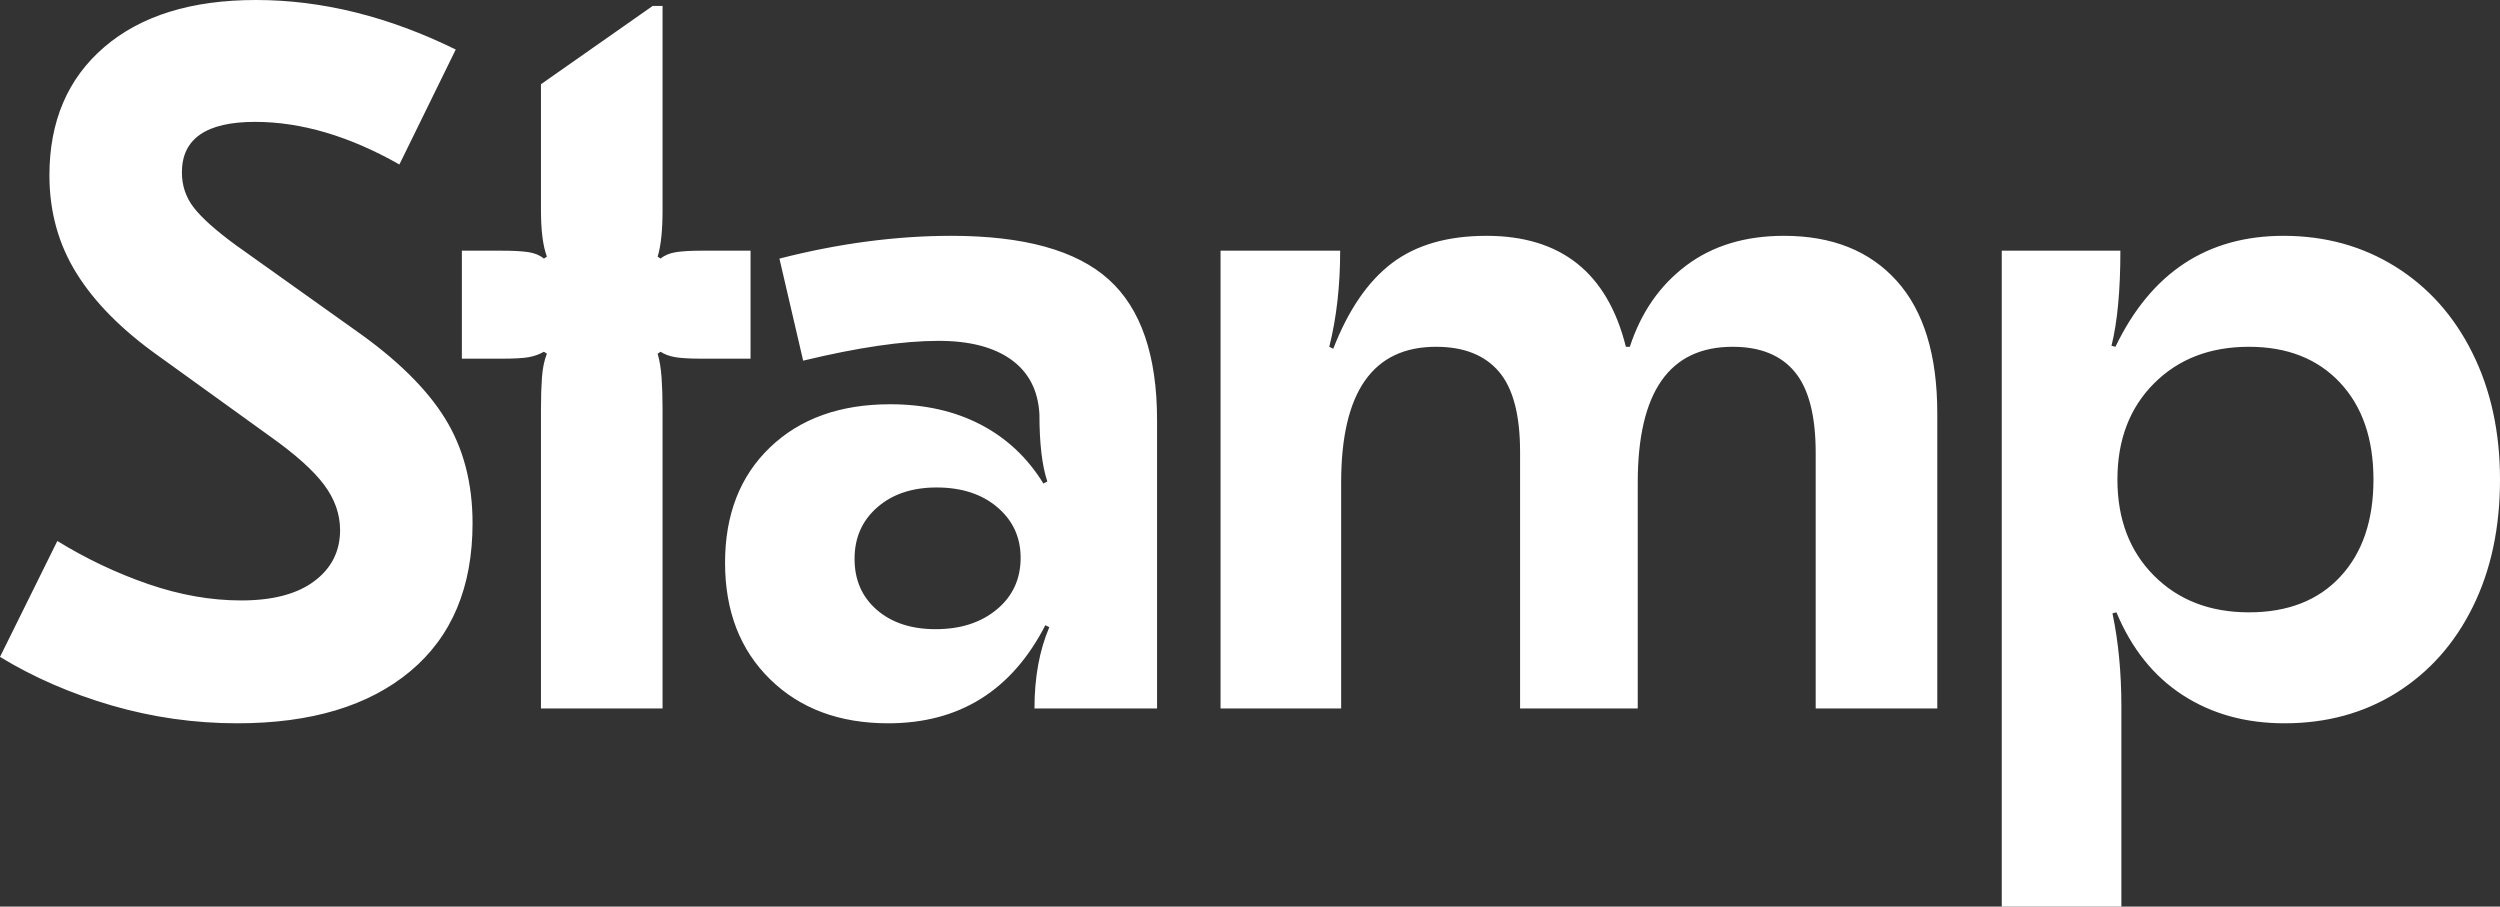 <?xml version="1.0" encoding="UTF-8"?>
<svg width="91px" height="33px" viewBox="0 0 91 33" version="1.1" xmlns="http://www.w3.org/2000/svg" xmlns:xlink="http://www.w3.org/1999/xlink">
    <rect x="0" y="0" width="91" height="33" fill="#333333" stroke="none"/>
    <!-- Generator: Sketch 56.2 (81672) - https://sketch.com -->
    <title>Logo</title>
    <desc>Created with Sketch.</desc>
    <g id="Page-1" stroke="none" stroke-width="1" fill="none" fill-rule="evenodd">
        <g id="Page" transform="translate(-60, -33)" fill="#FFFFFF">
            <g id="Header">
                <path d="M76.589,34.803 L74.538,38.987 C72.715,37.953 70.963,37.436 69.284,37.436 C67.509,37.436 66.621,38.049 66.621,39.275 C66.621,39.756 66.765,40.183 67.053,40.556 C67.341,40.928 67.845,41.379 68.564,41.908 L72.919,45.01 C74.43,46.068 75.522,47.138 76.193,48.22 C76.865,49.302 77.201,50.576 77.201,52.043 C77.201,54.375 76.445,56.172 74.934,57.434 C73.422,58.697 71.323,59.328 68.636,59.328 C67.077,59.328 65.554,59.111 64.066,58.679 C62.579,58.246 61.224,57.657 60,56.911 L62.087,52.692 C63.143,53.341 64.246,53.864 65.398,54.261 C66.549,54.657 67.677,54.856 68.78,54.856 C69.932,54.856 70.82,54.621 71.443,54.152 C72.067,53.684 72.379,53.064 72.379,52.295 C72.379,51.718 72.187,51.171 71.803,50.654 C71.419,50.137 70.772,49.554 69.86,48.905 L65.758,45.948 C64.438,45.01 63.449,44.012 62.789,42.954 C62.129,41.896 61.799,40.706 61.799,39.384 C61.799,37.412 62.465,35.855 63.796,34.713 C65.128,33.571 66.969,33 69.32,33 C71.719,33 74.142,33.601 76.589,34.803 L76.589,34.803 Z M84.117,40.646 C84.117,41.391 84.057,41.956 83.938,42.341 L84.045,42.413 C84.189,42.293 84.375,42.215 84.603,42.179 C84.831,42.143 85.149,42.125 85.557,42.125 L87.32,42.125 L87.32,46.056 L85.557,46.056 C85.125,46.056 84.801,46.038 84.585,46.002 C84.369,45.966 84.189,45.899 84.045,45.803 L83.938,45.875 C84.009,46.116 84.057,46.404 84.081,46.741 C84.105,47.078 84.117,47.462 84.117,47.895 L84.117,58.787 L79.691,58.787 L79.691,47.895 C79.691,47.462 79.703,47.078 79.727,46.741 C79.751,46.404 79.811,46.116 79.907,45.875 L79.799,45.803 C79.631,45.899 79.445,45.966 79.241,46.002 C79.038,46.038 78.708,46.056 78.252,46.056 L76.812,46.056 L76.812,42.125 L78.252,42.125 C78.684,42.125 79.014,42.143 79.241,42.179 C79.469,42.215 79.655,42.293 79.799,42.413 L79.907,42.341 C79.763,41.956 79.691,41.391 79.691,40.646 L79.691,36.066 L83.758,33.216 L84.117,33.216 L84.117,40.646 Z M100.354,43.17 C101.53,44.228 102.117,45.936 102.117,48.292 L102.117,58.787 L97.655,58.787 C97.655,57.657 97.835,56.671 98.195,55.83 L98.051,55.757 C96.828,58.138 94.92,59.328 92.329,59.328 C90.554,59.328 89.121,58.793 88.029,57.723 C86.938,56.653 86.392,55.24 86.392,53.485 C86.392,51.73 86.938,50.33 88.029,49.284 C89.121,48.238 90.578,47.715 92.401,47.715 C93.649,47.715 94.746,47.961 95.694,48.454 C96.642,48.947 97.403,49.662 97.979,50.6 L98.123,50.528 C97.931,49.951 97.835,49.133 97.835,48.075 C97.787,47.21 97.445,46.549 96.81,46.092 C96.174,45.635 95.292,45.407 94.165,45.407 C92.869,45.407 91.226,45.647 89.235,46.128 L88.371,42.413 C90.53,41.86 92.617,41.584 94.632,41.584 C97.271,41.584 99.179,42.113 100.354,43.17 L100.354,43.17 Z M91.934,51.466 C91.382,51.946 91.106,52.572 91.106,53.341 C91.106,54.11 91.376,54.73 91.916,55.198 C92.455,55.667 93.169,55.902 94.057,55.902 C94.968,55.902 95.712,55.661 96.288,55.18 C96.864,54.699 97.151,54.074 97.151,53.305 C97.151,52.56 96.87,51.946 96.306,51.466 C95.742,50.985 95.004,50.744 94.093,50.744 C93.205,50.744 92.485,50.985 91.934,51.466 L91.934,51.466 Z M104.428,42.125 L108.782,42.125 C108.782,43.399 108.65,44.565 108.386,45.623 L108.53,45.695 C109.082,44.276 109.796,43.237 110.671,42.575 C111.547,41.914 112.692,41.584 114.108,41.584 C116.819,41.584 118.51,42.93 119.182,45.623 L119.326,45.623 C119.734,44.373 120.417,43.387 121.377,42.666 C122.336,41.944 123.524,41.584 124.939,41.584 C126.691,41.584 128.058,42.131 129.042,43.225 C130.025,44.319 130.517,45.923 130.517,48.039 L130.517,58.787 L126.091,58.787 L126.091,49.482 C126.091,48.136 125.839,47.156 125.335,46.543 C124.831,45.93 124.076,45.623 123.068,45.623 C120.765,45.623 119.614,47.27 119.614,50.564 L119.614,58.787 L115.331,58.787 L115.331,49.446 C115.331,48.099 115.073,47.126 114.558,46.525 C114.042,45.923 113.28,45.623 112.273,45.623 C109.97,45.623 108.818,47.27 108.818,50.564 L108.818,58.787 L104.428,58.787 L104.428,42.125 Z M147.186,42.702 C148.385,43.447 149.321,44.493 149.992,45.839 C150.664,47.186 151,48.725 151,50.456 C151,52.211 150.67,53.756 150.01,55.09 C149.351,56.425 148.427,57.464 147.24,58.21 C146.052,58.955 144.691,59.328 143.155,59.328 C141.74,59.328 140.504,58.985 139.449,58.3 C138.393,57.615 137.59,56.611 137.038,55.289 L136.894,55.325 C137.11,56.358 137.218,57.489 137.218,58.715 L137.218,66 L132.864,66 L132.864,42.125 L137.182,42.125 C137.182,43.567 137.074,44.721 136.858,45.587 L137.002,45.623 C138.297,42.93 140.336,41.584 143.119,41.584 C144.631,41.584 145.986,41.956 147.186,42.702 L147.186,42.702 Z M138.405,46.957 C137.518,47.847 137.074,49.013 137.074,50.456 C137.074,51.898 137.518,53.064 138.405,53.954 C139.293,54.844 140.444,55.289 141.86,55.289 C143.275,55.289 144.385,54.856 145.188,53.99 C145.992,53.125 146.394,51.946 146.394,50.456 C146.394,48.965 145.986,47.787 145.17,46.921 C144.355,46.056 143.251,45.623 141.86,45.623 C140.444,45.623 139.293,46.068 138.405,46.957 L138.405,46.957 Z" id="Logo"></path>
            </g>
        </g>
    </g>
</svg>